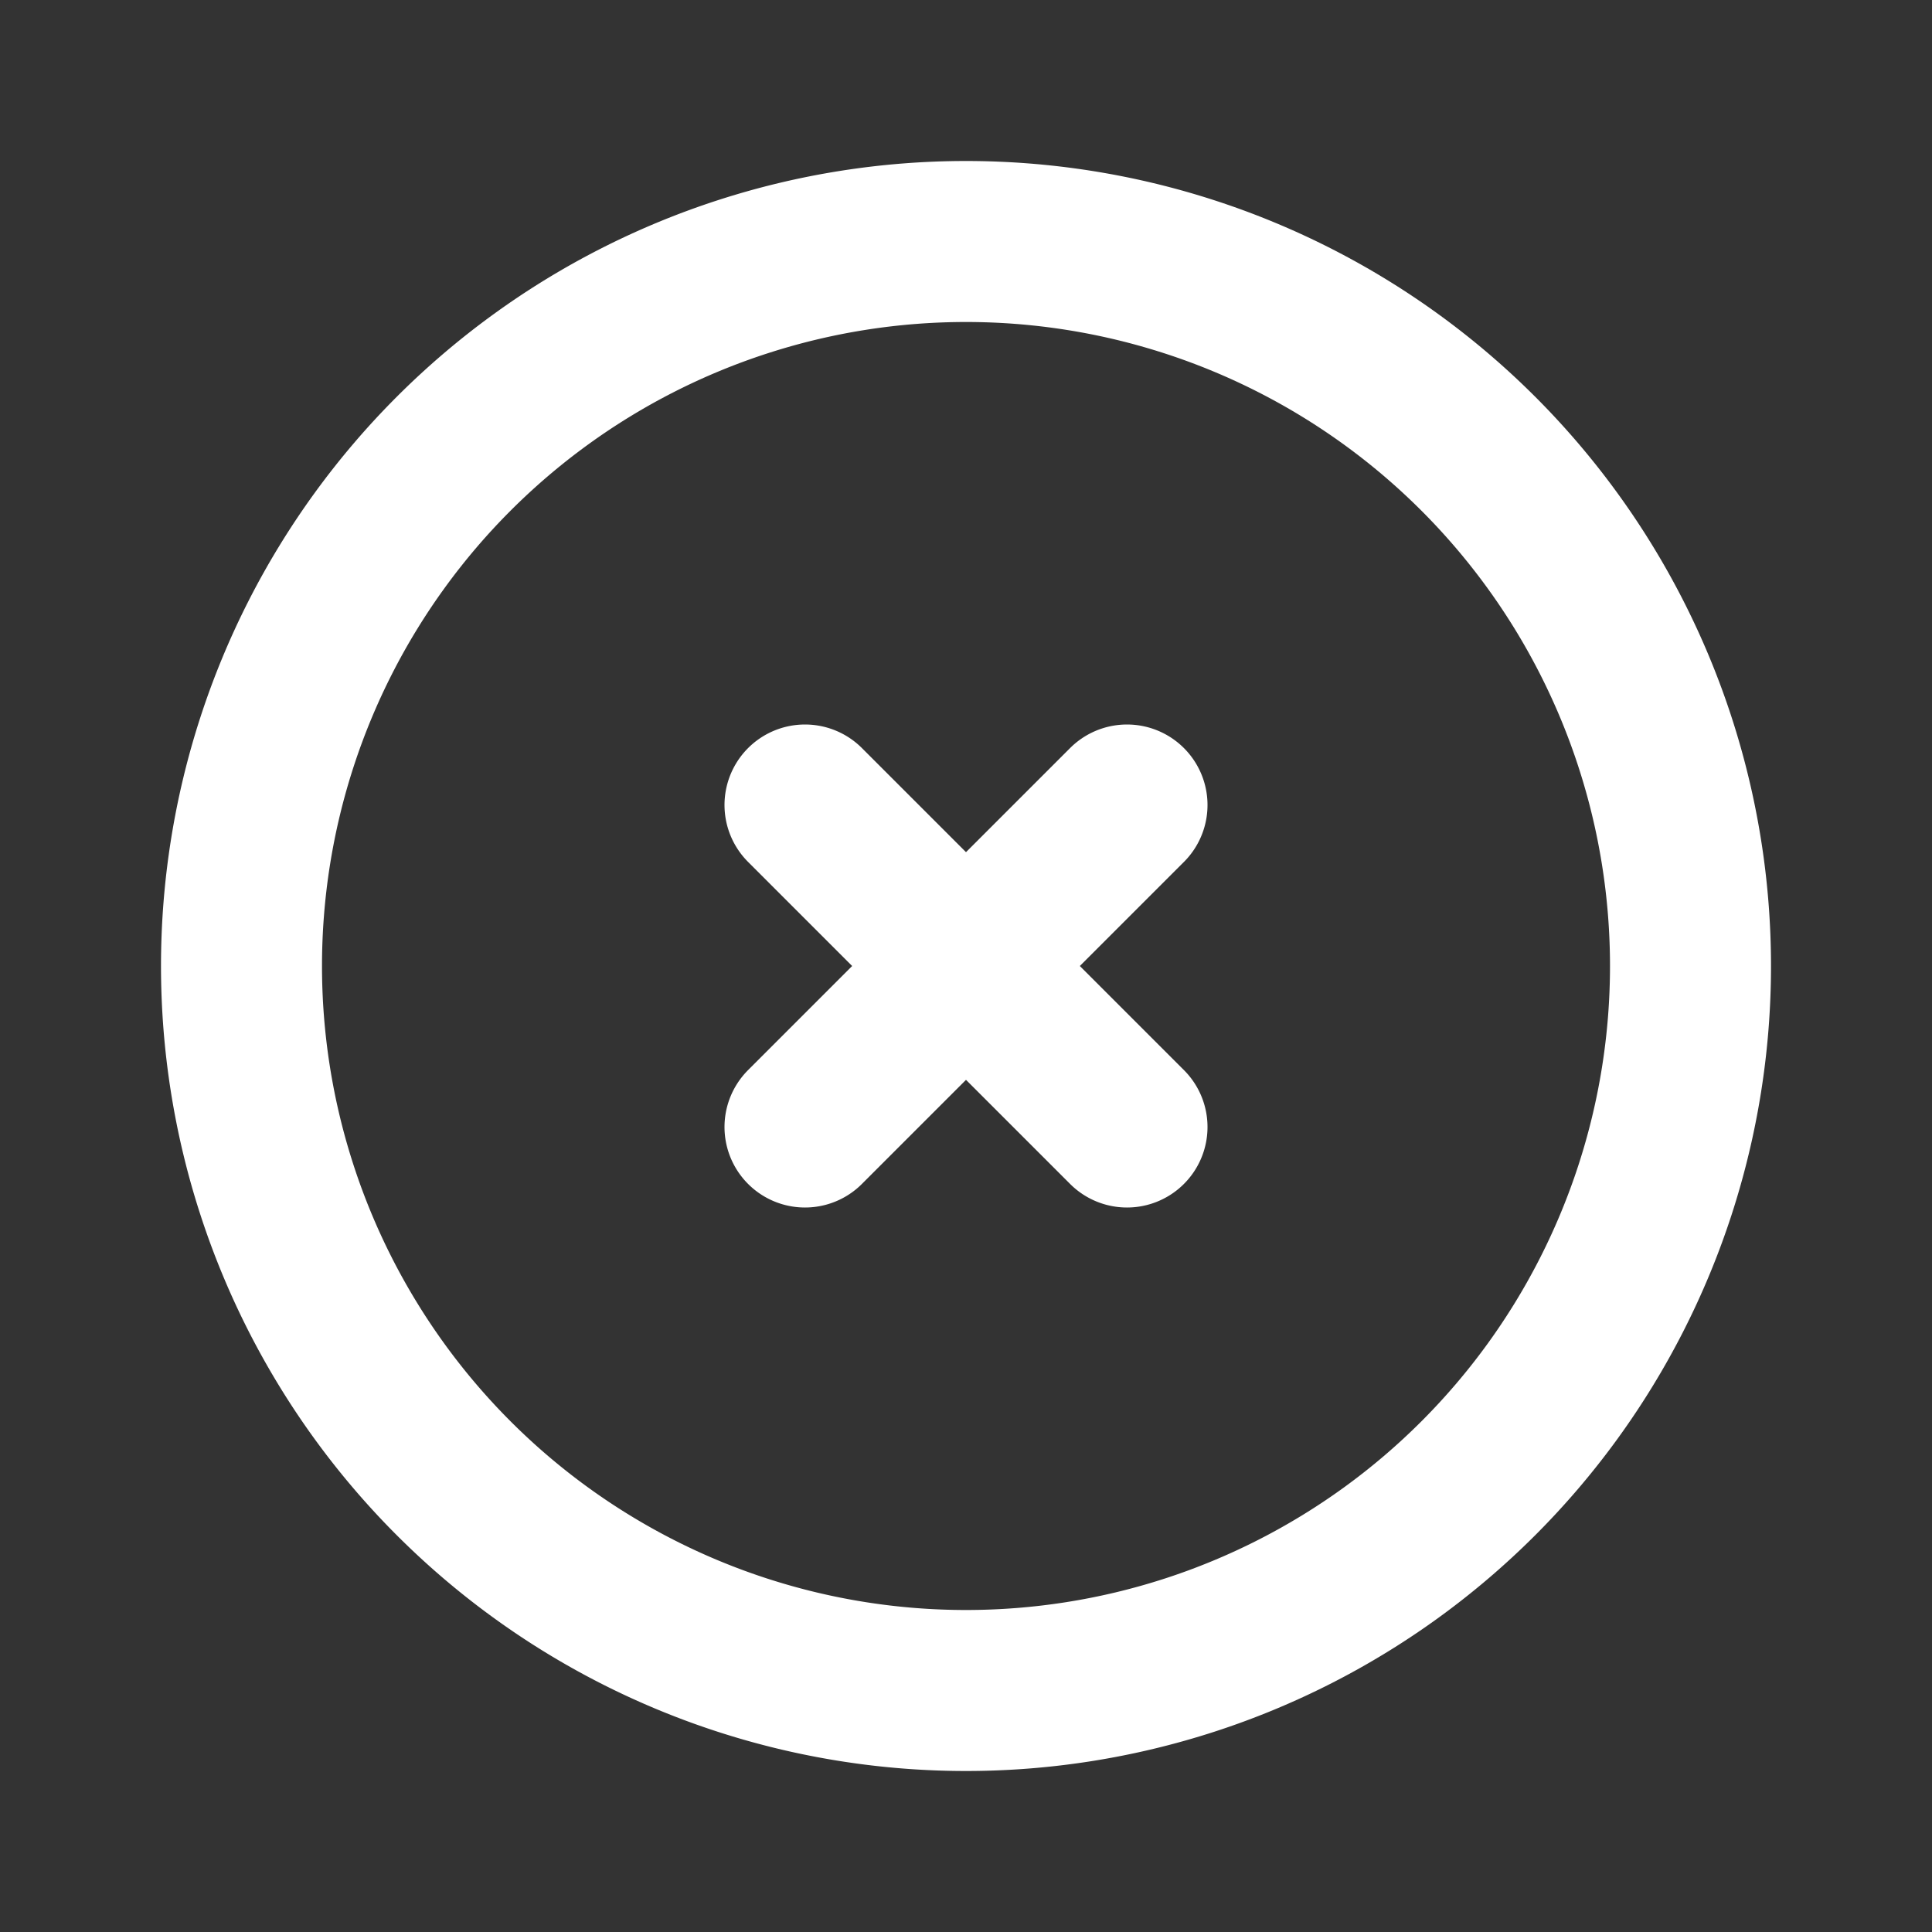 <svg width="24" height="24" viewBox="0 0 24 24" xmlns="http://www.w3.org/2000/svg"><rect x="0" y="0" width="24" height="24" fill="#333333" stroke="none"/><g fill="none" fill-rule="evenodd"><path d="M0 0h24v24H0z"/><path d="M3 12a9 9 0 1018 0 9 9 0 00-18 0M10 10l4 4m0-4l-4 4" stroke="#FFF" stroke-width="2" stroke-linecap="round" stroke-linejoin="round"/></g></svg>